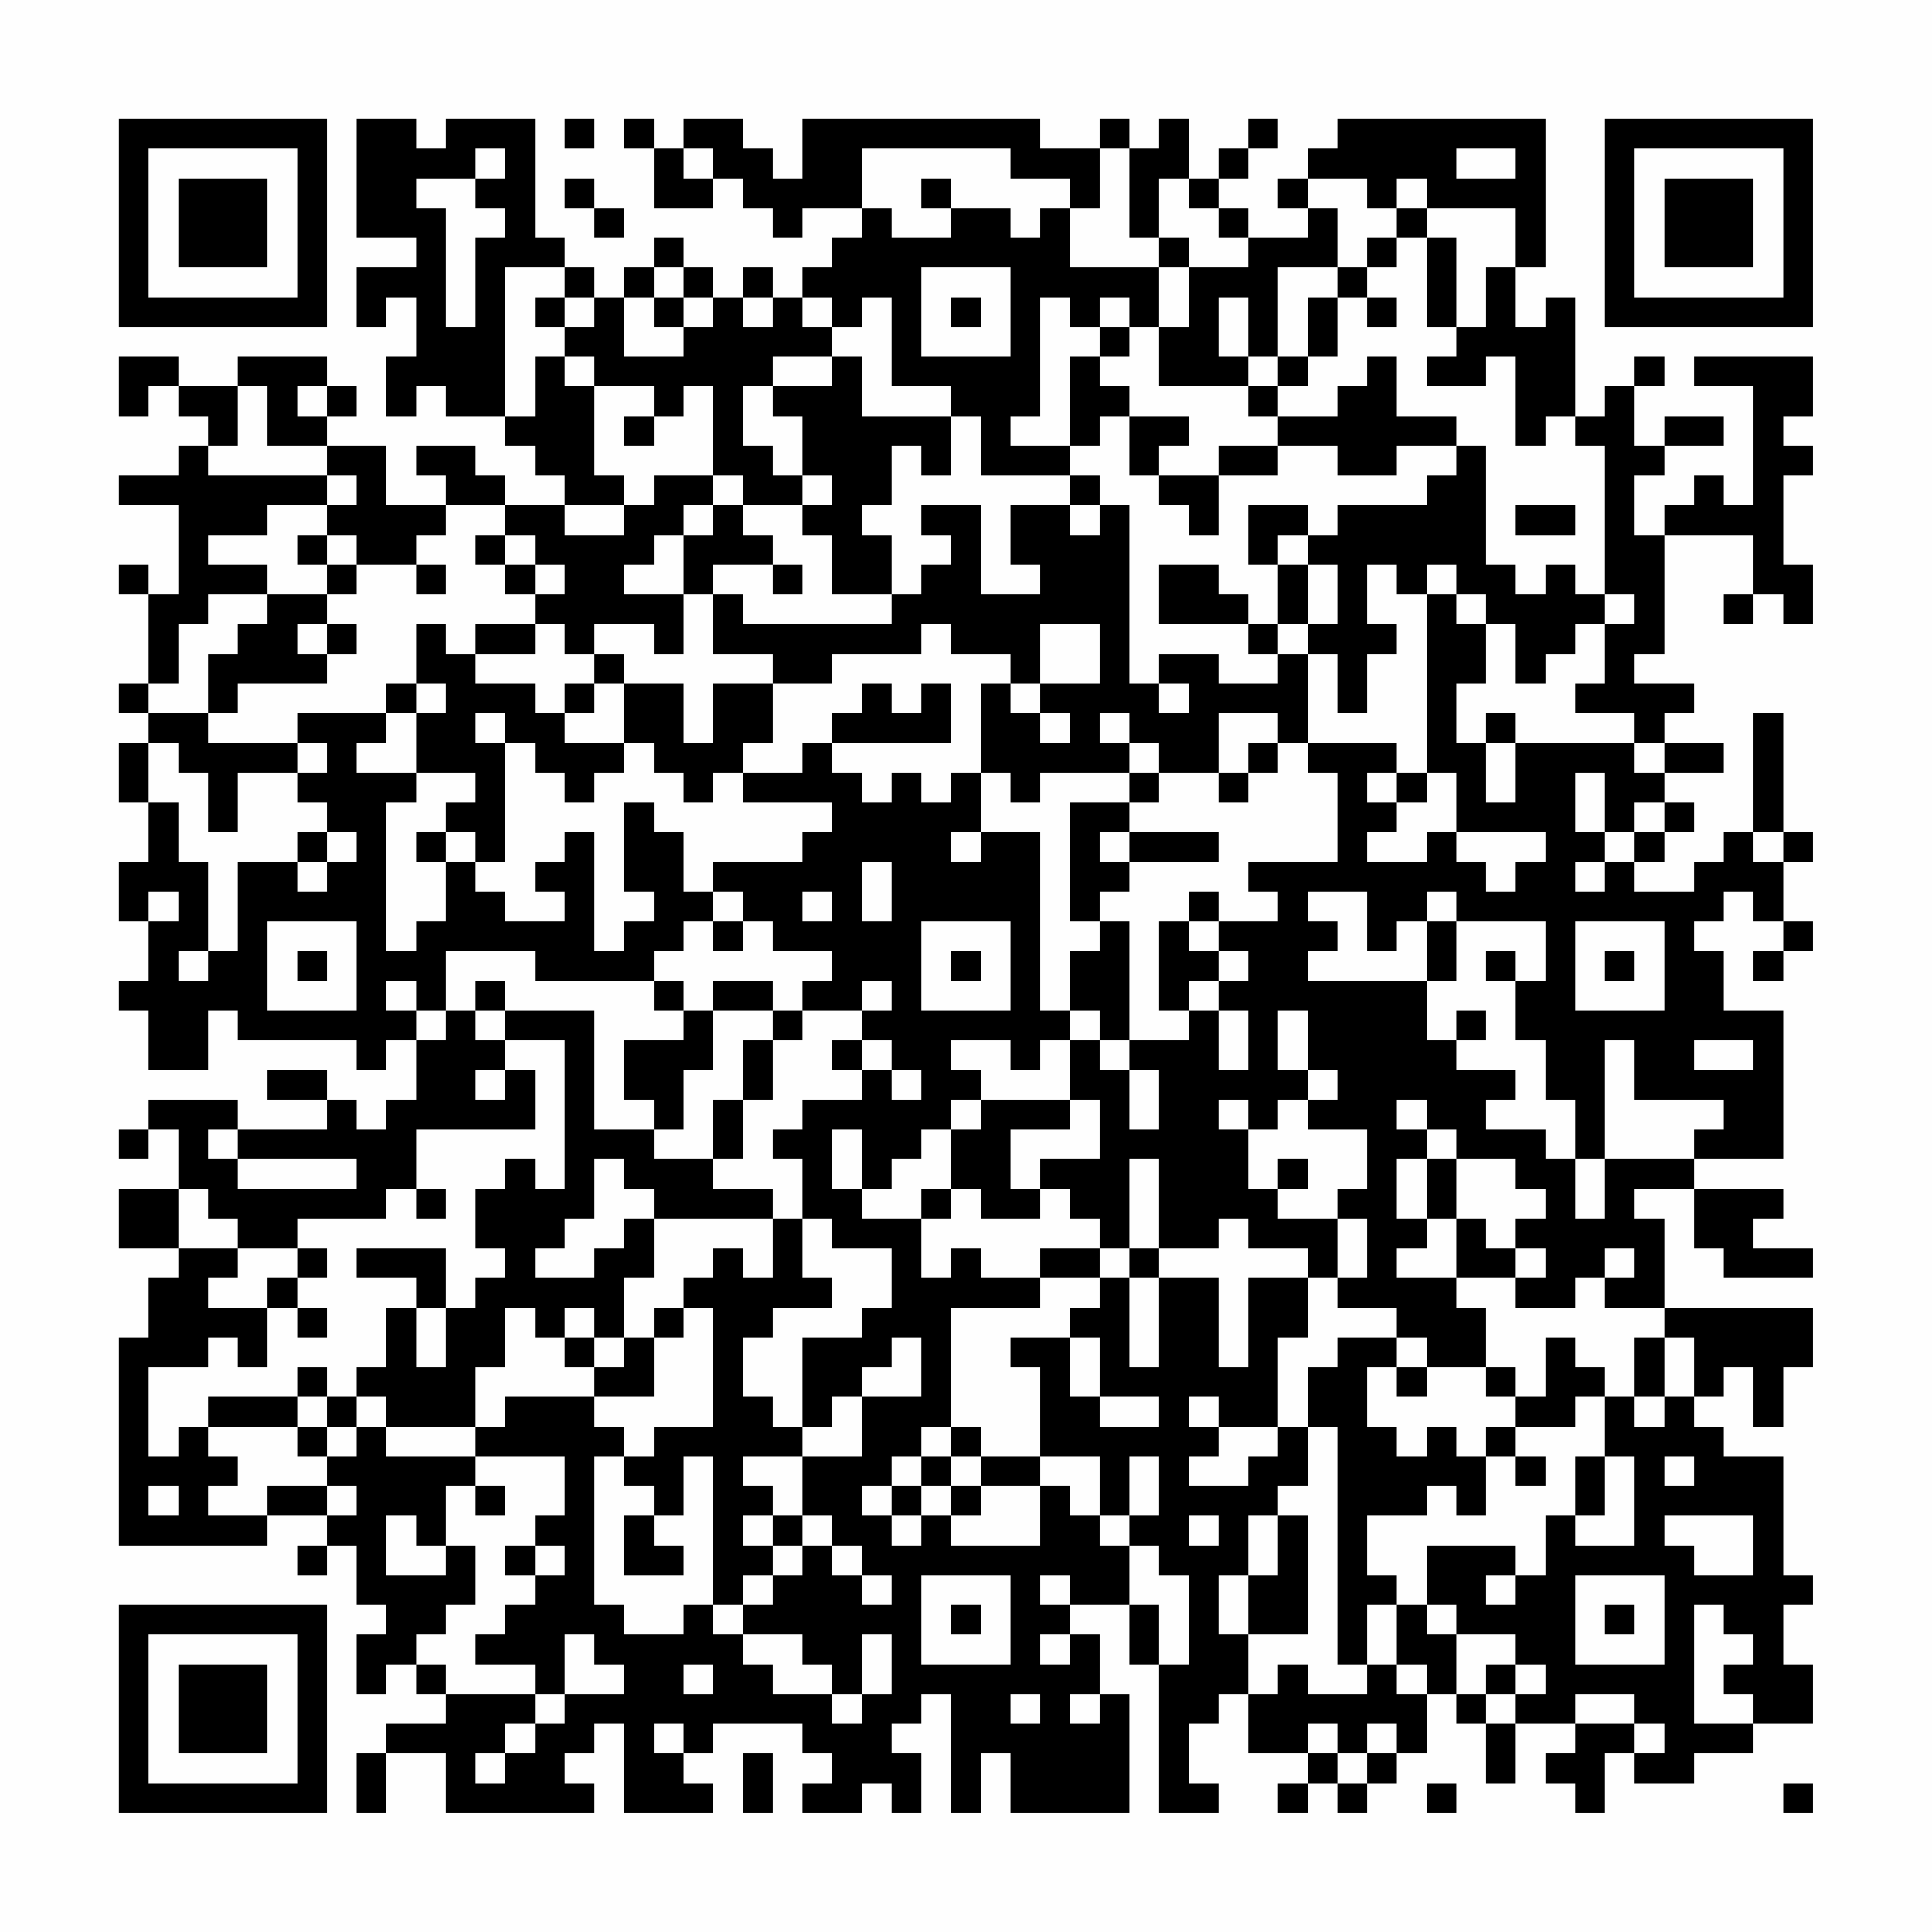 <?xml version="1.0" encoding="UTF-8"?>
<svg xmlns="http://www.w3.org/2000/svg" version="1.1" width="300" height="300" viewBox="0 0 300 300"><rect x="0" y="0" width="300" height="300" fill="#fefefe"/><g transform="scale(4.615)"><g transform="translate(4,4)"><path fill-rule="evenodd" d="M8 0L8 4L10 4L10 5L8 5L8 7L9 7L9 6L10 6L10 8L9 8L9 10L10 10L10 9L11 9L11 10L13 10L13 11L14 11L14 12L15 12L15 13L13 13L13 12L12 12L12 11L10 11L10 12L11 12L11 13L9 13L9 11L7 11L7 10L8 10L8 9L7 9L7 8L4 8L4 9L2 9L2 8L0 8L0 10L1 10L1 9L2 9L2 10L3 10L3 11L2 11L2 12L0 12L0 13L2 13L2 16L1 16L1 15L0 15L0 16L1 16L1 19L0 19L0 20L1 20L1 21L0 21L0 23L1 23L1 25L0 25L0 27L1 27L1 29L0 29L0 30L1 30L1 32L3 32L3 30L4 30L4 31L8 31L8 32L9 32L9 31L10 31L10 33L9 33L9 34L8 34L8 33L7 33L7 32L5 32L5 33L7 33L7 34L4 34L4 33L1 33L1 34L0 34L0 35L1 35L1 34L2 34L2 36L0 36L0 38L2 38L2 39L1 39L1 41L0 41L0 48L5 48L5 47L7 47L7 48L6 48L6 49L7 49L7 48L8 48L8 50L9 50L9 51L8 51L8 53L9 53L9 52L10 52L10 53L11 53L11 54L9 54L9 55L8 55L8 57L9 57L9 55L11 55L11 57L16 57L16 56L15 56L15 55L16 55L16 54L17 54L17 57L20 57L20 56L19 56L19 55L20 55L20 54L23 54L23 55L24 55L24 56L23 56L23 57L25 57L25 56L26 56L26 57L27 57L27 55L26 55L26 54L27 54L27 53L28 53L28 57L29 57L29 55L30 55L30 57L34 57L34 53L33 53L33 51L32 51L32 50L34 50L34 52L35 52L35 57L37 57L37 56L36 56L36 54L37 54L37 53L38 53L38 55L40 55L40 56L39 56L39 57L40 57L40 56L41 56L41 57L42 57L42 56L43 56L43 55L44 55L44 53L45 53L45 54L46 54L46 56L47 56L47 54L49 54L49 55L48 55L48 56L49 56L49 57L50 57L50 55L51 55L51 56L53 56L53 55L55 55L55 54L57 54L57 52L56 52L56 50L57 50L57 49L56 49L56 45L54 45L54 44L53 44L53 43L54 43L54 42L55 42L55 44L56 44L56 42L57 42L57 40L52 40L52 37L51 37L51 36L53 36L53 38L54 38L54 39L57 39L57 38L55 38L55 37L56 37L56 36L53 36L53 35L56 35L56 30L54 30L54 28L53 28L53 27L54 27L54 26L55 26L55 27L56 27L56 28L55 28L55 29L56 29L56 28L57 28L57 27L56 27L56 25L57 25L57 24L56 24L56 20L55 20L55 24L54 24L54 25L53 25L53 26L51 26L51 25L52 25L52 24L53 24L53 23L52 23L52 22L54 22L54 21L52 21L52 20L53 20L53 19L51 19L51 18L52 18L52 14L55 14L55 16L54 16L54 17L55 17L55 16L56 16L56 17L57 17L57 15L56 15L56 12L57 12L57 11L56 11L56 10L57 10L57 8L53 8L53 9L55 9L55 13L54 13L54 12L53 12L53 13L52 13L52 14L51 14L51 12L52 12L52 11L54 11L54 10L52 10L52 11L51 11L51 9L52 9L52 8L51 8L51 9L50 9L50 10L49 10L49 6L48 6L48 7L47 7L47 5L48 5L48 0L41 0L41 1L40 1L40 2L39 2L39 3L40 3L40 4L38 4L38 3L37 3L37 2L38 2L38 1L39 1L39 0L38 0L38 1L37 1L37 2L36 2L36 0L35 0L35 1L34 1L34 0L33 0L33 1L31 1L31 0L23 0L23 2L22 2L22 1L21 1L21 0L19 0L19 1L18 1L18 0L17 0L17 1L18 1L18 3L20 3L20 2L21 2L21 3L22 3L22 4L23 4L23 3L25 3L25 4L24 4L24 5L23 5L23 6L22 6L22 5L21 5L21 6L20 6L20 5L19 5L19 4L18 4L18 5L17 5L17 6L16 6L16 5L15 5L15 4L14 4L14 0L11 0L11 1L10 1L10 0ZM15 0L15 1L16 1L16 0ZM12 1L12 2L10 2L10 3L11 3L11 7L12 7L12 4L13 4L13 3L12 3L12 2L13 2L13 1ZM19 1L19 2L20 2L20 1ZM25 1L25 3L26 3L26 4L28 4L28 3L30 3L30 4L31 4L31 3L32 3L32 5L35 5L35 7L34 7L34 6L33 6L33 7L32 7L32 6L31 6L31 10L30 10L30 11L32 11L32 12L29 12L29 10L28 10L28 9L26 9L26 6L25 6L25 7L24 7L24 6L23 6L23 7L24 7L24 8L22 8L22 9L21 9L21 11L22 11L22 12L23 12L23 13L21 13L21 12L20 12L20 9L19 9L19 10L18 10L18 9L16 9L16 8L15 8L15 7L16 7L16 6L15 6L15 5L13 5L13 10L14 10L14 8L15 8L15 9L16 9L16 12L17 12L17 13L15 13L15 14L17 14L17 13L18 13L18 12L20 12L20 13L19 13L19 14L18 14L18 15L17 15L17 16L19 16L19 18L18 18L18 17L16 17L16 18L15 18L15 17L14 17L14 16L15 16L15 15L14 15L14 14L13 14L13 13L11 13L11 14L10 14L10 15L8 15L8 14L7 14L7 13L8 13L8 12L7 12L7 11L5 11L5 9L4 9L4 11L3 11L3 12L7 12L7 13L5 13L5 14L3 14L3 15L5 15L5 16L3 16L3 17L2 17L2 19L1 19L1 20L3 20L3 21L6 21L6 22L4 22L4 24L3 24L3 22L2 22L2 21L1 21L1 23L2 23L2 25L3 25L3 28L2 28L2 29L3 29L3 28L4 28L4 25L6 25L6 26L7 26L7 25L8 25L8 24L7 24L7 23L6 23L6 22L7 22L7 21L6 21L6 20L9 20L9 21L8 21L8 22L10 22L10 23L9 23L9 28L10 28L10 27L11 27L11 25L12 25L12 26L13 26L13 27L15 27L15 26L14 26L14 25L15 25L15 24L16 24L16 28L17 28L17 27L18 27L18 26L17 26L17 23L18 23L18 24L19 24L19 26L20 26L20 27L19 27L19 28L18 28L18 29L14 29L14 28L11 28L11 30L10 30L10 29L9 29L9 30L10 30L10 31L11 31L11 30L12 30L12 31L13 31L13 32L12 32L12 33L13 33L13 32L14 32L14 34L10 34L10 36L9 36L9 37L6 37L6 38L4 38L4 37L3 37L3 36L2 36L2 38L4 38L4 39L3 39L3 40L5 40L5 42L4 42L4 41L3 41L3 42L1 42L1 45L2 45L2 44L3 44L3 45L4 45L4 46L3 46L3 47L5 47L5 46L7 46L7 47L8 47L8 46L7 46L7 45L8 45L8 44L9 44L9 45L12 45L12 46L11 46L11 48L10 48L10 47L9 47L9 49L11 49L11 48L12 48L12 50L11 50L11 51L10 51L10 52L11 52L11 53L14 53L14 54L13 54L13 55L12 55L12 56L13 56L13 55L14 55L14 54L15 54L15 53L17 53L17 52L16 52L16 51L15 51L15 53L14 53L14 52L12 52L12 51L13 51L13 50L14 50L14 49L15 49L15 48L14 48L14 47L15 47L15 45L12 45L12 44L13 44L13 43L16 43L16 44L17 44L17 45L16 45L16 50L17 50L17 51L19 51L19 50L20 50L20 51L21 51L21 52L22 52L22 53L24 53L24 54L25 54L25 53L26 53L26 51L25 51L25 53L24 53L24 52L23 52L23 51L21 51L21 50L22 50L22 49L23 49L23 48L24 48L24 49L25 49L25 50L26 50L26 49L25 49L25 48L24 48L24 47L23 47L23 45L25 45L25 43L27 43L27 41L26 41L26 42L25 42L25 43L24 43L24 44L23 44L23 41L25 41L25 40L26 40L26 38L24 38L24 37L23 37L23 35L22 35L22 34L23 34L23 33L25 33L25 32L26 32L26 33L27 33L27 32L26 32L26 31L25 31L25 30L26 30L26 29L25 29L25 30L23 30L23 29L24 29L24 28L22 28L22 27L21 27L21 26L20 26L20 25L23 25L23 24L24 24L24 23L21 23L21 22L23 22L23 21L24 21L24 22L25 22L25 23L26 23L26 22L27 22L27 23L28 23L28 22L29 22L29 24L28 24L28 25L29 25L29 24L31 24L31 30L32 30L32 31L31 31L31 32L30 32L30 31L28 31L28 32L29 32L29 33L28 33L28 34L27 34L27 35L26 35L26 36L25 36L25 34L24 34L24 36L25 36L25 37L27 37L27 39L28 39L28 38L29 38L29 39L31 39L31 40L28 40L28 44L27 44L27 45L26 45L26 46L25 46L25 47L26 47L26 48L27 48L27 47L28 47L28 48L31 48L31 46L32 46L32 47L33 47L33 48L34 48L34 50L35 50L35 52L36 52L36 49L35 49L35 48L34 48L34 47L35 47L35 45L34 45L34 47L33 47L33 45L31 45L31 42L30 42L30 41L32 41L32 43L33 43L33 44L35 44L35 43L33 43L33 41L32 41L32 40L33 40L33 39L34 39L34 42L35 42L35 39L37 39L37 42L38 42L38 39L40 39L40 41L39 41L39 44L37 44L37 43L36 43L36 44L37 44L37 45L36 45L36 46L38 46L38 45L39 45L39 44L40 44L40 46L39 46L39 47L38 47L38 49L37 49L37 51L38 51L38 53L39 53L39 52L40 52L40 53L42 53L42 52L43 52L43 53L44 53L44 52L43 52L43 50L44 50L44 51L45 51L45 53L46 53L46 54L47 54L47 53L48 53L48 52L47 52L47 51L45 51L45 50L44 50L44 48L47 48L47 49L46 49L46 50L47 50L47 49L48 49L48 47L49 47L49 48L51 48L51 45L50 45L50 43L51 43L51 44L52 44L52 43L53 43L53 41L52 41L52 40L50 40L50 39L51 39L51 38L50 38L50 39L49 39L49 40L47 40L47 39L48 39L48 38L47 38L47 37L48 37L48 36L47 36L47 35L45 35L45 34L44 34L44 33L43 33L43 34L44 34L44 35L43 35L43 37L44 37L44 38L43 38L43 39L45 39L45 40L46 40L46 42L44 42L44 41L43 41L43 40L41 40L41 39L42 39L42 37L41 37L41 36L42 36L42 34L40 34L40 33L41 33L41 32L40 32L40 30L39 30L39 32L40 32L40 33L39 33L39 34L38 34L38 33L37 33L37 34L38 34L38 36L39 36L39 37L41 37L41 39L40 39L40 38L38 38L38 37L37 37L37 38L35 38L35 35L34 35L34 38L33 38L33 37L32 37L32 36L31 36L31 35L33 35L33 33L32 33L32 31L33 31L33 32L34 32L34 34L35 34L35 32L34 32L34 31L36 31L36 30L37 30L37 32L38 32L38 30L37 30L37 29L38 29L38 28L37 28L37 27L39 27L39 26L38 26L38 25L41 25L41 22L40 22L40 21L43 21L43 22L42 22L42 23L43 23L43 24L42 24L42 25L44 25L44 24L45 24L45 25L46 25L46 26L47 26L47 25L48 25L48 24L45 24L45 22L44 22L44 16L45 16L45 17L46 17L46 19L45 19L45 21L46 21L46 23L47 23L47 21L51 21L51 22L52 22L52 21L51 21L51 20L49 20L49 19L50 19L50 17L51 17L51 16L50 16L50 11L49 11L49 10L48 10L48 11L47 11L47 8L46 8L46 9L44 9L44 8L45 8L45 7L46 7L46 5L47 5L47 3L44 3L44 2L43 2L43 3L42 3L42 2L40 2L40 3L41 3L41 5L39 5L39 8L38 8L38 6L37 6L37 8L38 8L38 9L35 9L35 7L36 7L36 5L38 5L38 4L37 4L37 3L36 3L36 2L35 2L35 4L34 4L34 1L33 1L33 3L32 3L32 2L30 2L30 1ZM45 1L45 2L47 2L47 1ZM15 2L15 3L16 3L16 4L17 4L17 3L16 3L16 2ZM27 2L27 3L28 3L28 2ZM43 3L43 4L42 4L42 5L41 5L41 6L40 6L40 8L39 8L39 9L38 9L38 10L39 10L39 11L37 11L37 12L35 12L35 11L36 11L36 10L34 10L34 9L33 9L33 8L34 8L34 7L33 7L33 8L32 8L32 11L33 11L33 10L34 10L34 12L35 12L35 13L36 13L36 14L37 14L37 12L39 12L39 11L41 11L41 12L43 12L43 11L45 11L45 12L44 12L44 13L41 13L41 14L40 14L40 13L38 13L38 15L39 15L39 17L38 17L38 16L37 16L37 15L35 15L35 17L38 17L38 18L39 18L39 19L37 19L37 18L35 18L35 19L34 19L34 13L33 13L33 12L32 12L32 13L30 13L30 15L31 15L31 16L29 16L29 13L27 13L27 14L28 14L28 15L27 15L27 16L26 16L26 14L25 14L25 13L26 13L26 11L27 11L27 12L28 12L28 10L25 10L25 8L24 8L24 9L22 9L22 10L23 10L23 12L24 12L24 13L23 13L23 14L24 14L24 16L26 16L26 17L21 17L21 16L20 16L20 15L22 15L22 16L23 16L23 15L22 15L22 14L21 14L21 13L20 13L20 14L19 14L19 16L20 16L20 18L22 18L22 19L20 19L20 21L19 21L19 19L17 19L17 18L16 18L16 19L15 19L15 20L14 20L14 19L12 19L12 18L14 18L14 17L12 17L12 18L11 18L11 17L10 17L10 19L9 19L9 20L10 20L10 22L12 22L12 23L11 23L11 24L10 24L10 25L11 25L11 24L12 24L12 25L13 25L13 21L14 21L14 22L15 22L15 23L16 23L16 22L17 22L17 21L18 21L18 22L19 22L19 23L20 23L20 22L21 22L21 21L22 21L22 19L24 19L24 18L27 18L27 17L28 17L28 18L30 18L30 19L29 19L29 22L30 22L30 23L31 23L31 22L34 22L34 23L32 23L32 27L33 27L33 28L32 28L32 30L33 30L33 31L34 31L34 27L33 27L33 26L34 26L34 25L37 25L37 24L34 24L34 23L35 23L35 22L37 22L37 23L38 23L38 22L39 22L39 21L40 21L40 18L41 18L41 20L42 20L42 18L43 18L43 17L42 17L42 15L43 15L43 16L44 16L44 15L45 15L45 16L46 16L46 17L47 17L47 19L48 19L48 18L49 18L49 17L50 17L50 16L49 16L49 15L48 15L48 16L47 16L47 15L46 15L46 11L45 11L45 10L43 10L43 8L42 8L42 9L41 9L41 10L39 10L39 9L40 9L40 8L41 8L41 6L42 6L42 7L43 7L43 6L42 6L42 5L43 5L43 4L44 4L44 7L45 7L45 4L44 4L44 3ZM35 4L35 5L36 5L36 4ZM18 5L18 6L17 6L17 8L19 8L19 7L20 7L20 6L19 6L19 5ZM27 5L27 8L30 8L30 5ZM14 6L14 7L15 7L15 6ZM18 6L18 7L19 7L19 6ZM21 6L21 7L22 7L22 6ZM28 6L28 7L29 7L29 6ZM6 9L6 10L7 10L7 9ZM17 10L17 11L18 11L18 10ZM32 13L32 14L33 14L33 13ZM47 13L47 14L49 14L49 13ZM6 14L6 15L7 15L7 16L5 16L5 17L4 17L4 18L3 18L3 20L4 20L4 19L7 19L7 18L8 18L8 17L7 17L7 16L8 16L8 15L7 15L7 14ZM12 14L12 15L13 15L13 16L14 16L14 15L13 15L13 14ZM39 14L39 15L40 15L40 17L39 17L39 18L40 18L40 17L41 17L41 15L40 15L40 14ZM10 15L10 16L11 16L11 15ZM6 17L6 18L7 18L7 17ZM31 17L31 19L30 19L30 20L31 20L31 21L32 21L32 20L31 20L31 19L33 19L33 17ZM10 19L10 20L11 20L11 19ZM16 19L16 20L15 20L15 21L17 21L17 19ZM25 19L25 20L24 20L24 21L28 21L28 19L27 19L27 20L26 20L26 19ZM35 19L35 20L36 20L36 19ZM12 20L12 21L13 21L13 20ZM33 20L33 21L34 21L34 22L35 22L35 21L34 21L34 20ZM37 20L37 22L38 22L38 21L39 21L39 20ZM46 20L46 21L47 21L47 20ZM43 22L43 23L44 23L44 22ZM49 22L49 24L50 24L50 25L49 25L49 26L50 26L50 25L51 25L51 24L52 24L52 23L51 23L51 24L50 24L50 22ZM6 24L6 25L7 25L7 24ZM33 24L33 25L34 25L34 24ZM55 24L55 25L56 25L56 24ZM25 25L25 27L26 27L26 25ZM1 26L1 27L2 27L2 26ZM23 26L23 27L24 27L24 26ZM36 26L36 27L35 27L35 30L36 30L36 29L37 29L37 28L36 28L36 27L37 27L37 26ZM40 26L40 27L41 27L41 28L40 28L40 29L44 29L44 31L45 31L45 32L47 32L47 33L46 33L46 34L48 34L48 35L49 35L49 37L50 37L50 35L53 35L53 34L54 34L54 33L51 33L51 31L50 31L50 35L49 35L49 33L48 33L48 31L47 31L47 29L48 29L48 27L45 27L45 26L44 26L44 27L43 27L43 28L42 28L42 26ZM5 27L5 30L8 30L8 27ZM20 27L20 28L21 28L21 27ZM27 27L27 30L30 30L30 27ZM44 27L44 29L45 29L45 27ZM49 27L49 30L52 30L52 27ZM6 28L6 29L7 29L7 28ZM28 28L28 29L29 29L29 28ZM46 28L46 29L47 29L47 28ZM50 28L50 29L51 29L51 28ZM12 29L12 30L13 30L13 31L15 31L15 36L14 36L14 35L13 35L13 36L12 36L12 38L13 38L13 39L12 39L12 40L11 40L11 38L8 38L8 39L10 39L10 40L9 40L9 42L8 42L8 43L7 43L7 42L6 42L6 43L3 43L3 44L6 44L6 45L7 45L7 44L8 44L8 43L9 43L9 44L12 44L12 42L13 42L13 40L14 40L14 41L15 41L15 42L16 42L16 43L18 43L18 41L19 41L19 40L20 40L20 44L18 44L18 45L17 45L17 46L18 46L18 47L17 47L17 49L19 49L19 48L18 48L18 47L19 47L19 45L20 45L20 50L21 50L21 49L22 49L22 48L23 48L23 47L22 47L22 46L21 46L21 45L23 45L23 44L22 44L22 43L21 43L21 41L22 41L22 40L24 40L24 39L23 39L23 37L22 37L22 36L20 36L20 35L21 35L21 33L22 33L22 31L23 31L23 30L22 30L22 29L20 29L20 30L19 30L19 29L18 29L18 30L19 30L19 31L17 31L17 33L18 33L18 34L16 34L16 30L13 30L13 29ZM20 30L20 32L19 32L19 34L18 34L18 35L20 35L20 33L21 33L21 31L22 31L22 30ZM45 30L45 31L46 31L46 30ZM24 31L24 32L25 32L25 31ZM53 31L53 32L55 32L55 31ZM29 33L29 34L28 34L28 36L27 36L27 37L28 37L28 36L29 36L29 37L31 37L31 36L30 36L30 34L32 34L32 33ZM3 34L3 35L4 35L4 36L8 36L8 35L4 35L4 34ZM16 35L16 37L15 37L15 38L14 38L14 39L16 39L16 38L17 38L17 37L18 37L18 39L17 39L17 41L16 41L16 40L15 40L15 41L16 41L16 42L17 42L17 41L18 41L18 40L19 40L19 39L20 39L20 38L21 38L21 39L22 39L22 37L18 37L18 36L17 36L17 35ZM39 35L39 36L40 36L40 35ZM44 35L44 37L45 37L45 39L47 39L47 38L46 38L46 37L45 37L45 35ZM10 36L10 37L11 37L11 36ZM6 38L6 39L5 39L5 40L6 40L6 41L7 41L7 40L6 40L6 39L7 39L7 38ZM31 38L31 39L33 39L33 38ZM34 38L34 39L35 39L35 38ZM10 40L10 42L11 42L11 40ZM41 41L41 42L40 42L40 44L41 44L41 52L42 52L42 50L43 50L43 49L42 49L42 47L44 47L44 46L45 46L45 47L46 47L46 45L47 45L47 46L48 46L48 45L47 45L47 44L49 44L49 43L50 43L50 42L49 42L49 41L48 41L48 43L47 43L47 42L46 42L46 43L47 43L47 44L46 44L46 45L45 45L45 44L44 44L44 45L43 45L43 44L42 44L42 42L43 42L43 43L44 43L44 42L43 42L43 41ZM51 41L51 43L52 43L52 41ZM6 43L6 44L7 44L7 43ZM28 44L28 45L27 45L27 46L26 46L26 47L27 47L27 46L28 46L28 47L29 47L29 46L31 46L31 45L29 45L29 44ZM28 45L28 46L29 46L29 45ZM49 45L49 47L50 47L50 45ZM52 45L52 46L53 46L53 45ZM1 46L1 47L2 47L2 46ZM12 46L12 47L13 47L13 46ZM21 47L21 48L22 48L22 47ZM36 47L36 48L37 48L37 47ZM39 47L39 49L38 49L38 51L40 51L40 47ZM52 47L52 48L53 48L53 49L55 49L55 47ZM13 48L13 49L14 49L14 48ZM27 49L27 52L30 52L30 49ZM31 49L31 50L32 50L32 49ZM49 49L49 52L52 52L52 49ZM28 50L28 51L29 51L29 50ZM50 50L50 51L51 51L51 50ZM53 50L53 54L55 54L55 53L54 53L54 52L55 52L55 51L54 51L54 50ZM31 51L31 52L32 52L32 51ZM19 52L19 53L20 53L20 52ZM46 52L46 53L47 53L47 52ZM30 53L30 54L31 54L31 53ZM32 53L32 54L33 54L33 53ZM49 53L49 54L51 54L51 55L52 55L52 54L51 54L51 53ZM18 54L18 55L19 55L19 54ZM40 54L40 55L41 55L41 56L42 56L42 55L43 55L43 54L42 54L42 55L41 55L41 54ZM21 55L21 57L22 57L22 55ZM44 56L44 57L45 57L45 56ZM56 56L56 57L57 57L57 56ZM0 0L0 7L7 7L7 0ZM1 1L1 6L6 6L6 1ZM2 2L2 5L5 5L5 2ZM50 0L50 7L57 7L57 0ZM51 1L51 6L56 6L56 1ZM52 2L52 5L55 5L55 2ZM0 50L0 57L7 57L7 50ZM1 51L1 56L6 56L6 51ZM2 52L2 55L5 55L5 52Z" fill="#000000"/></g></g></svg>
